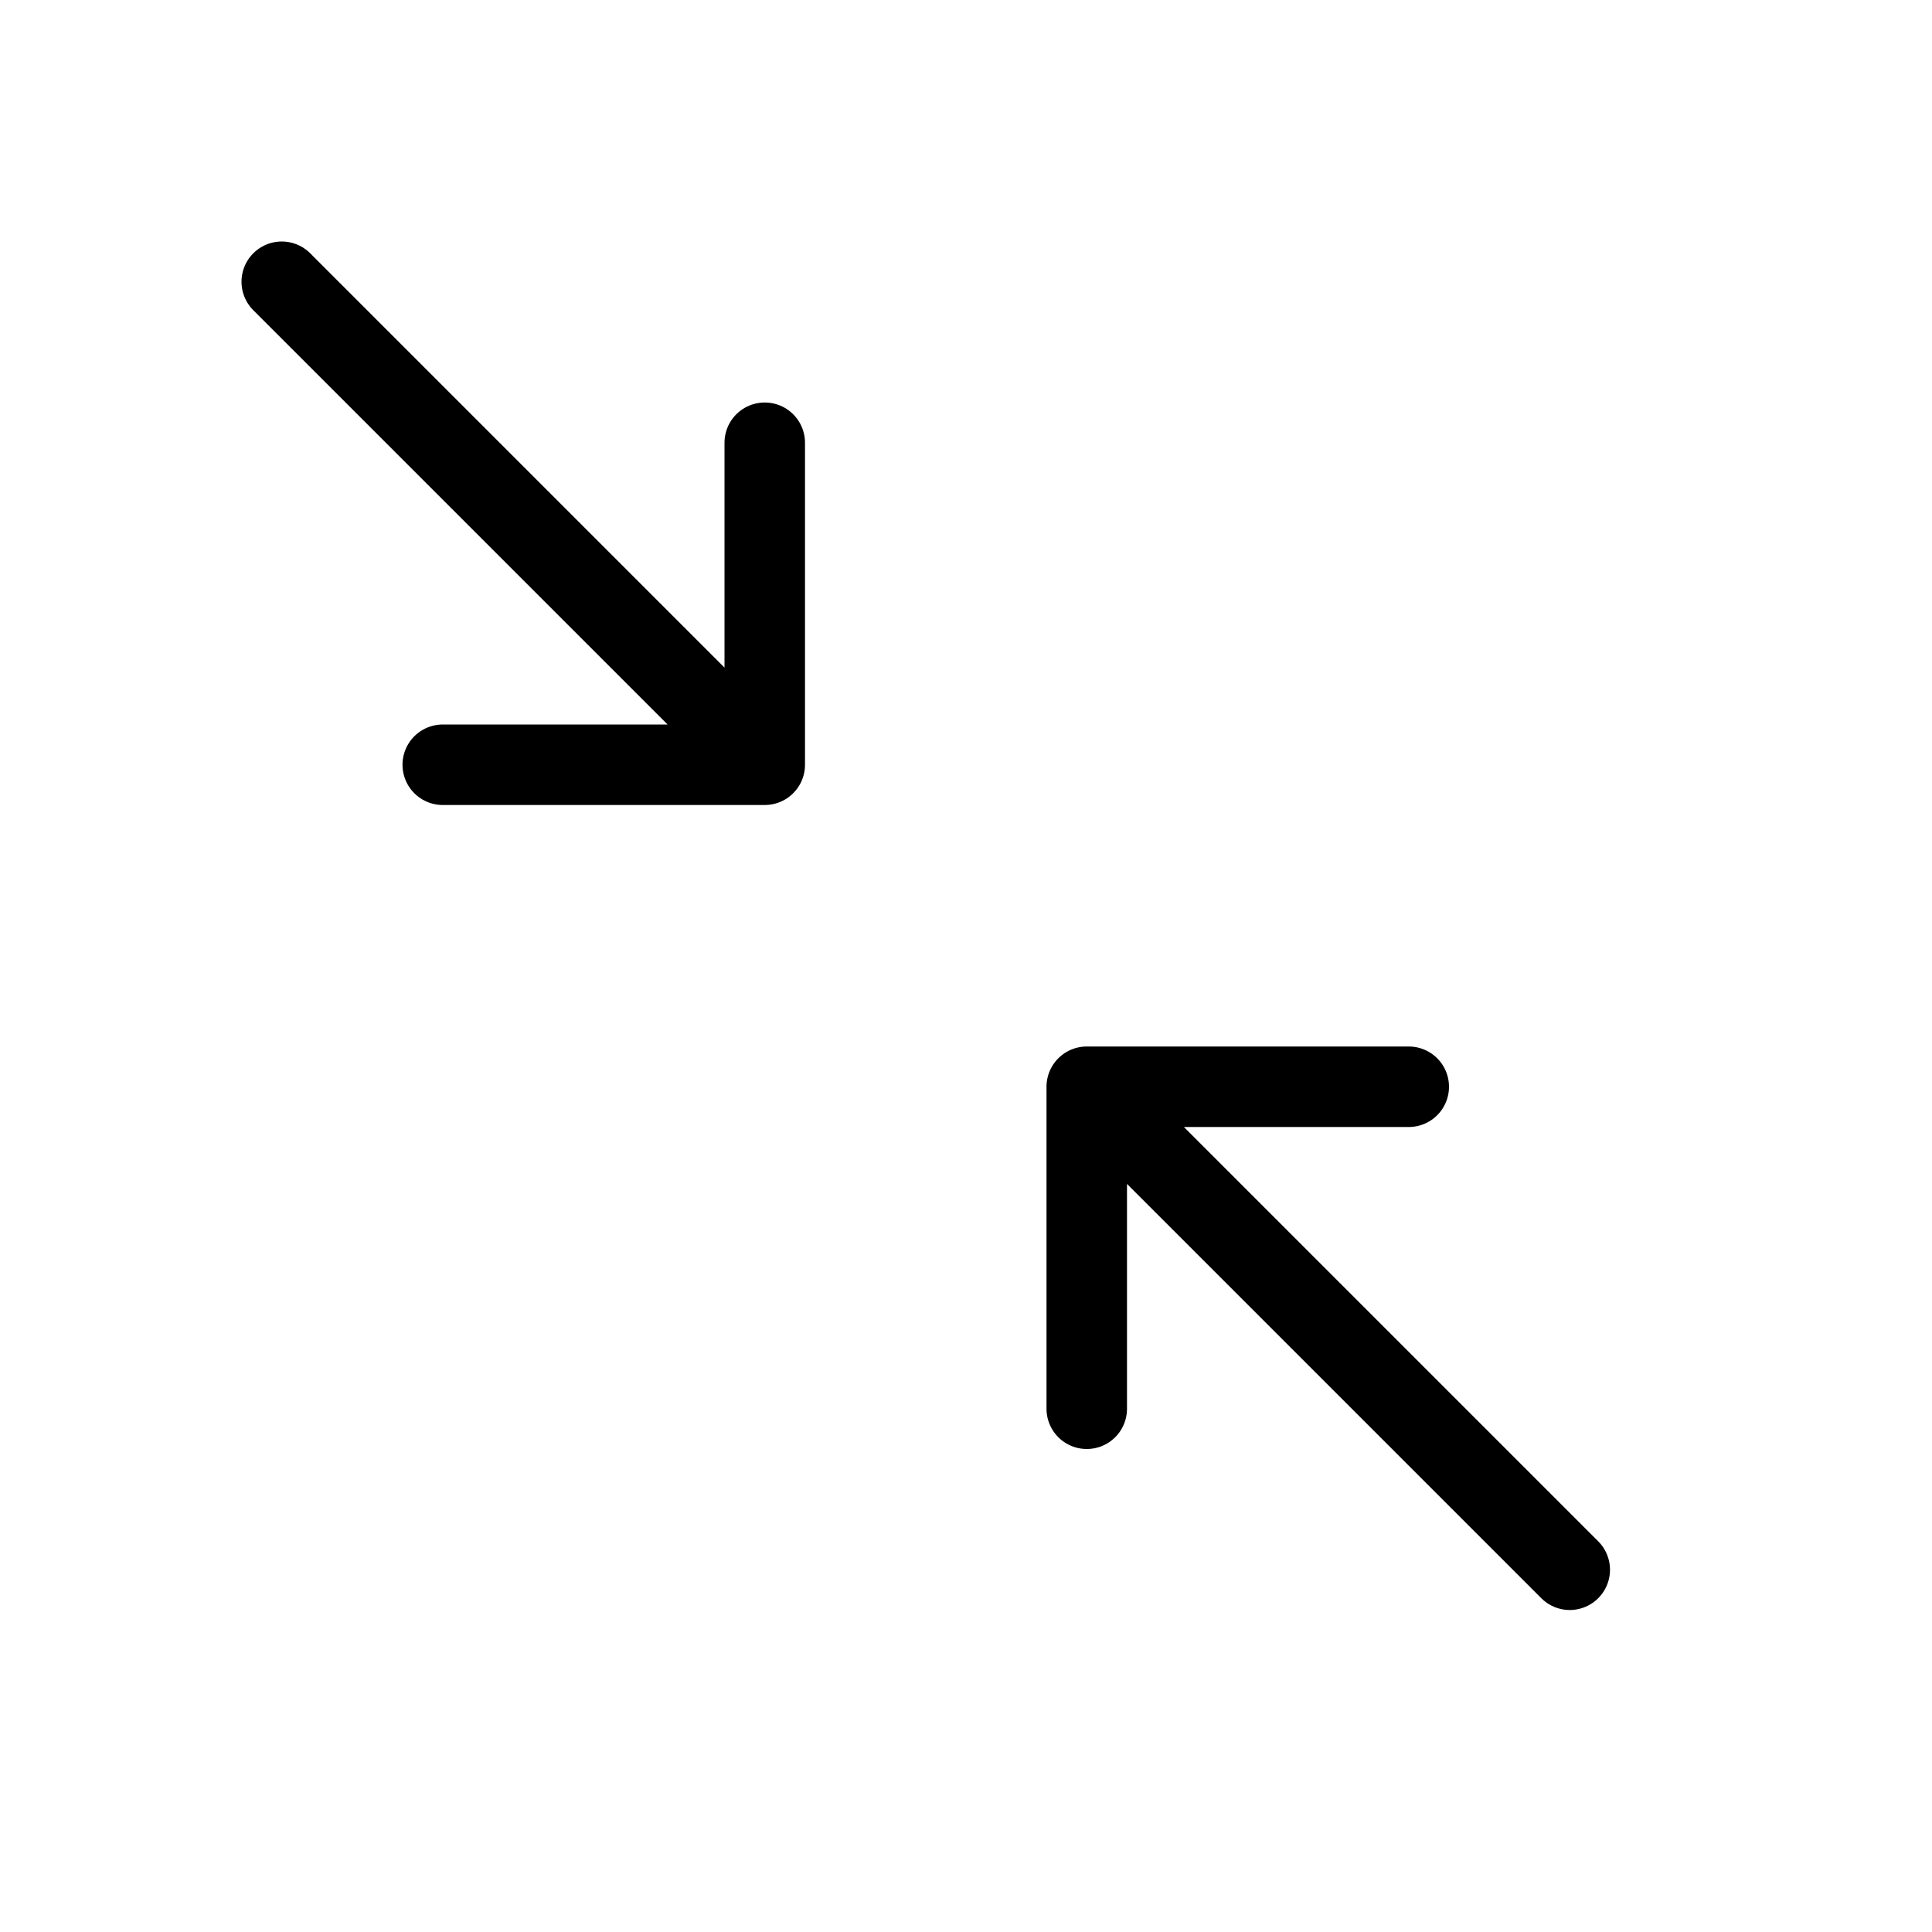 <svg height="24" viewBox="0 0 24 24" width="24" xmlns="http://www.w3.org/2000/svg"><path d="m13.5 17.5v-4h4m-8-8v4h-4m14 10-6-6m-4-4-6-6" fill="none" stroke="#000" stroke-linecap="round" stroke-linejoin="round"/></svg>